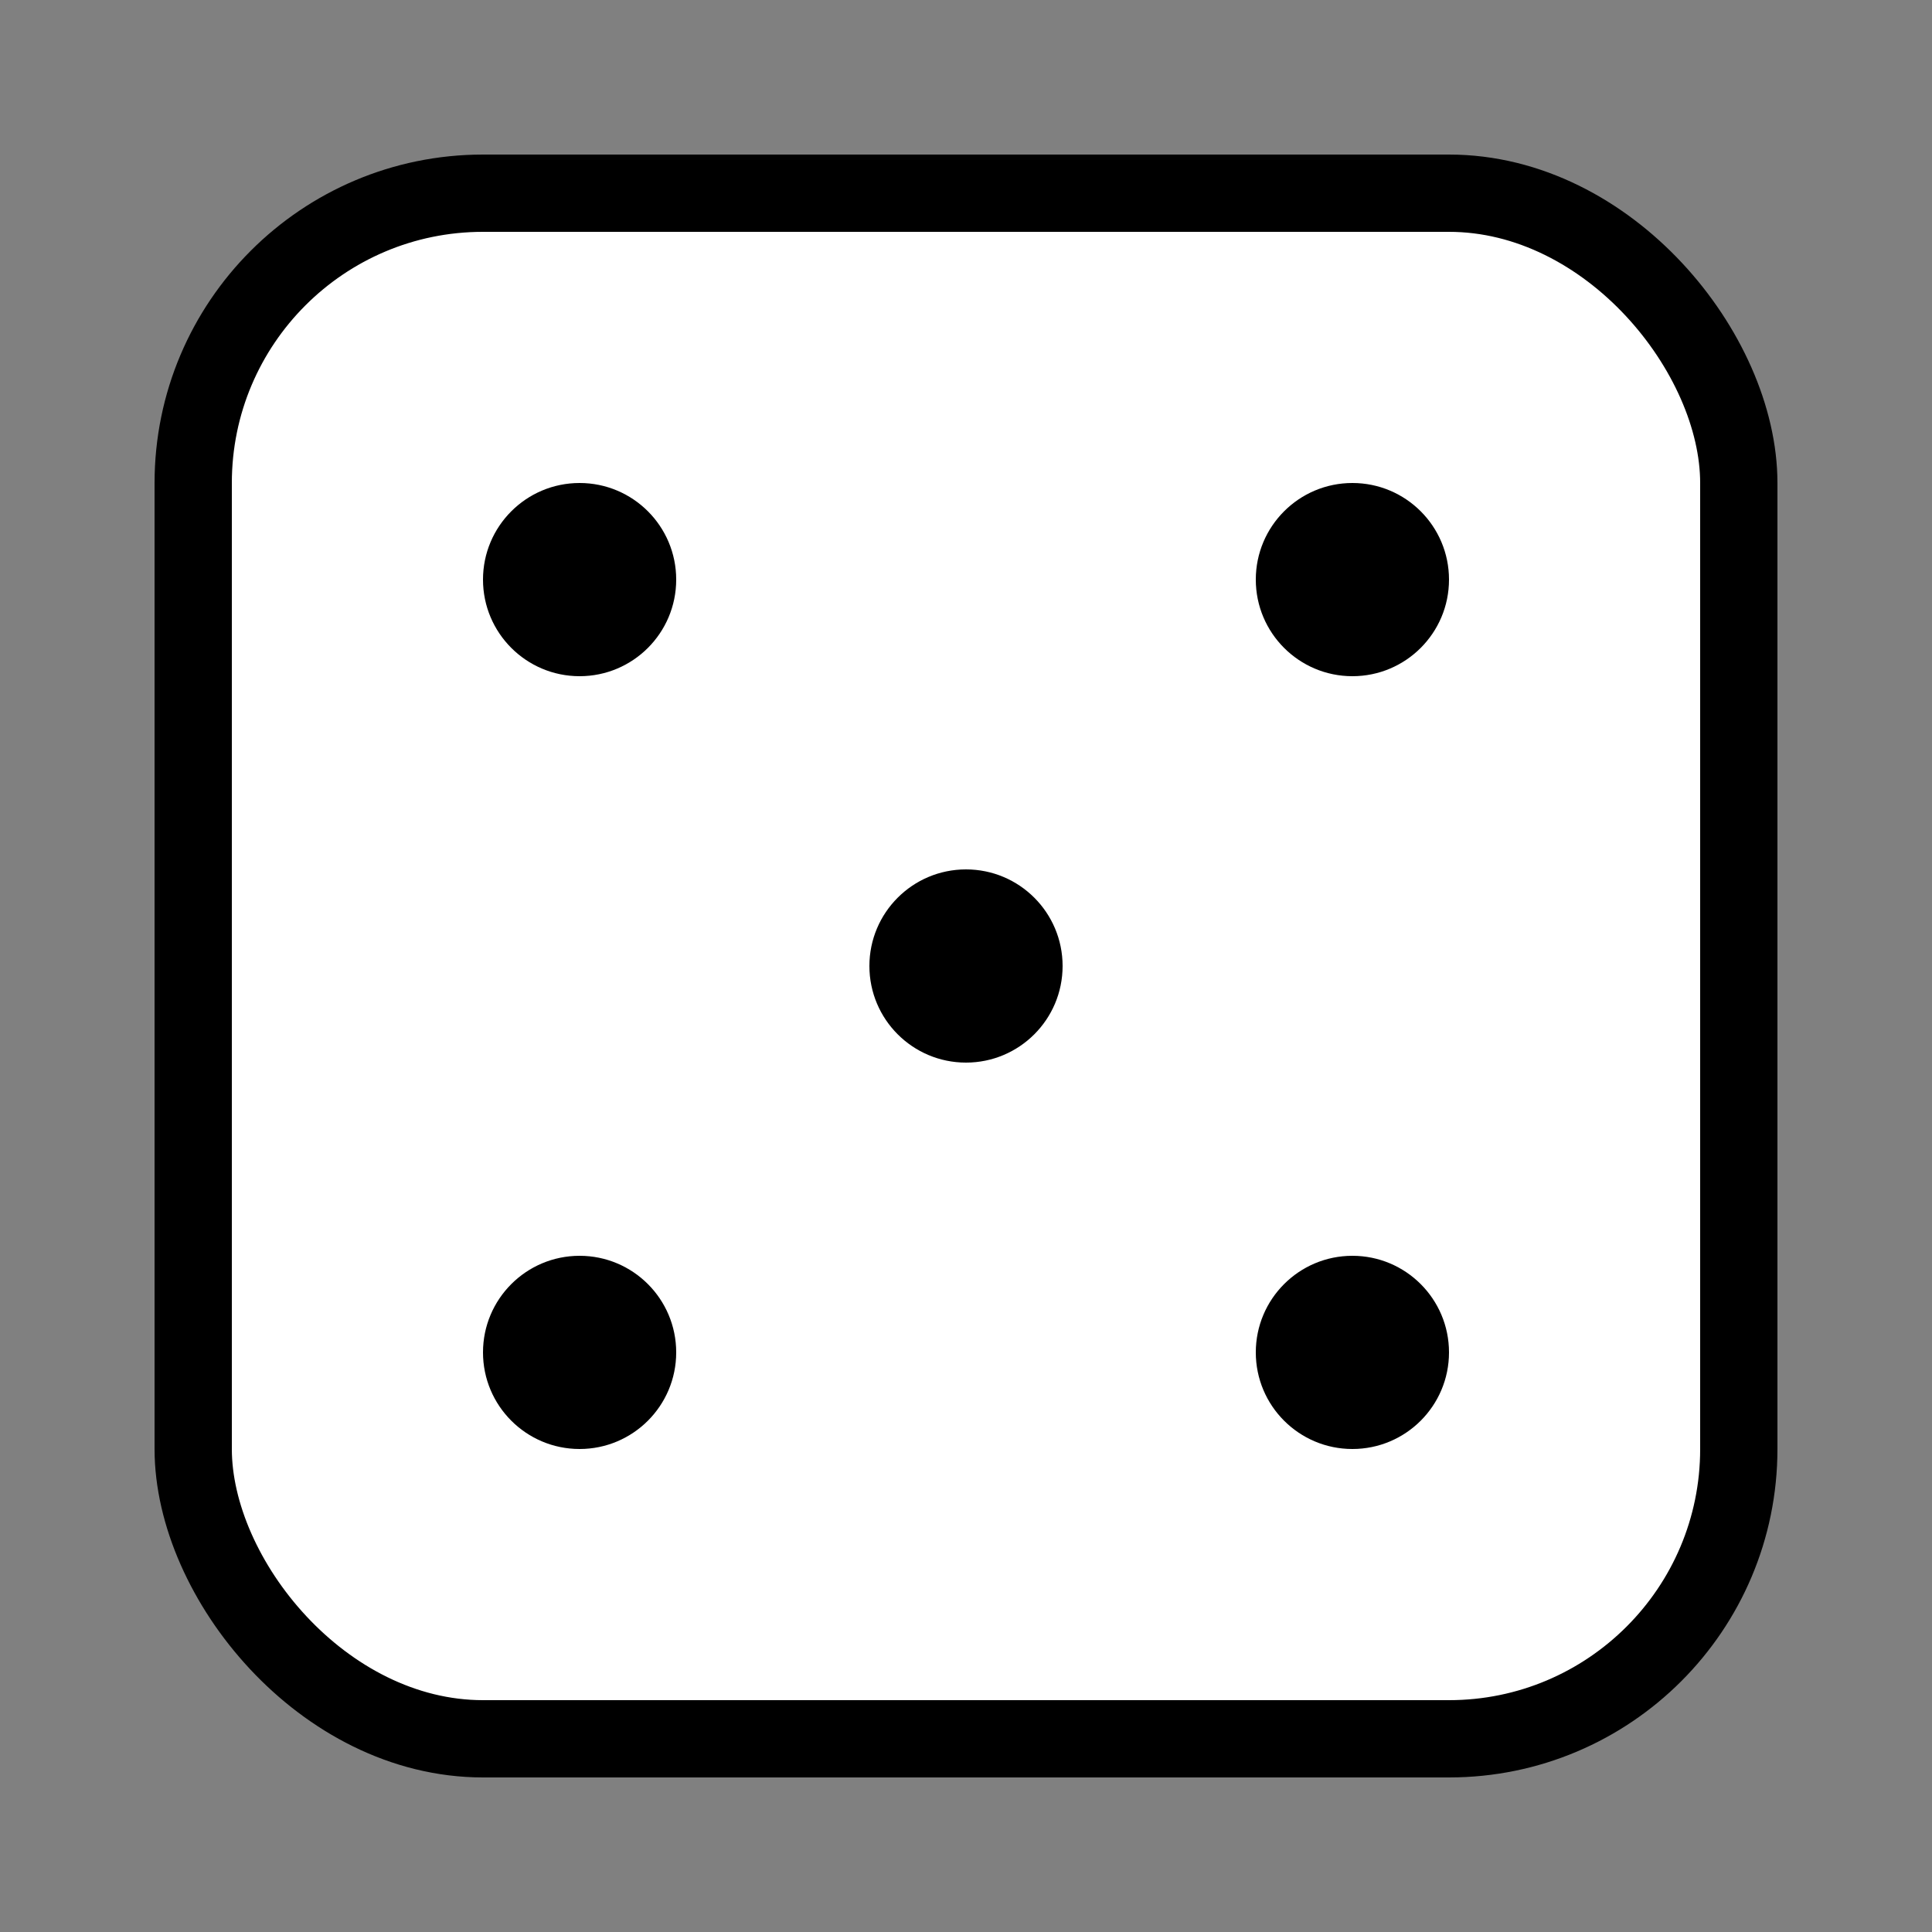 <svg xmlns="http://www.w3.org/2000/svg" viewBox="0 0 100 100" width="100" height="100">
  <rect x="0" y="0" width="100" height="100" fill="#808080" stroke="none"/>
  <!-- Dado -->
  <rect x="10" y="10" width="80" height="80" rx="15" ry="15" fill="white" stroke="black" stroke-width="4" />
  <!-- Puntos del dado -->
  <circle cx="30" cy="30" r="5" fill="black" />
  <circle cx="70" cy="30" r="5" fill="black" />
  <circle cx="30" cy="70" r="5" fill="black" />
  <circle cx="70" cy="70" r="5" fill="black" />
  <circle cx="50" cy="50" r="5" fill="black" />
</svg>
